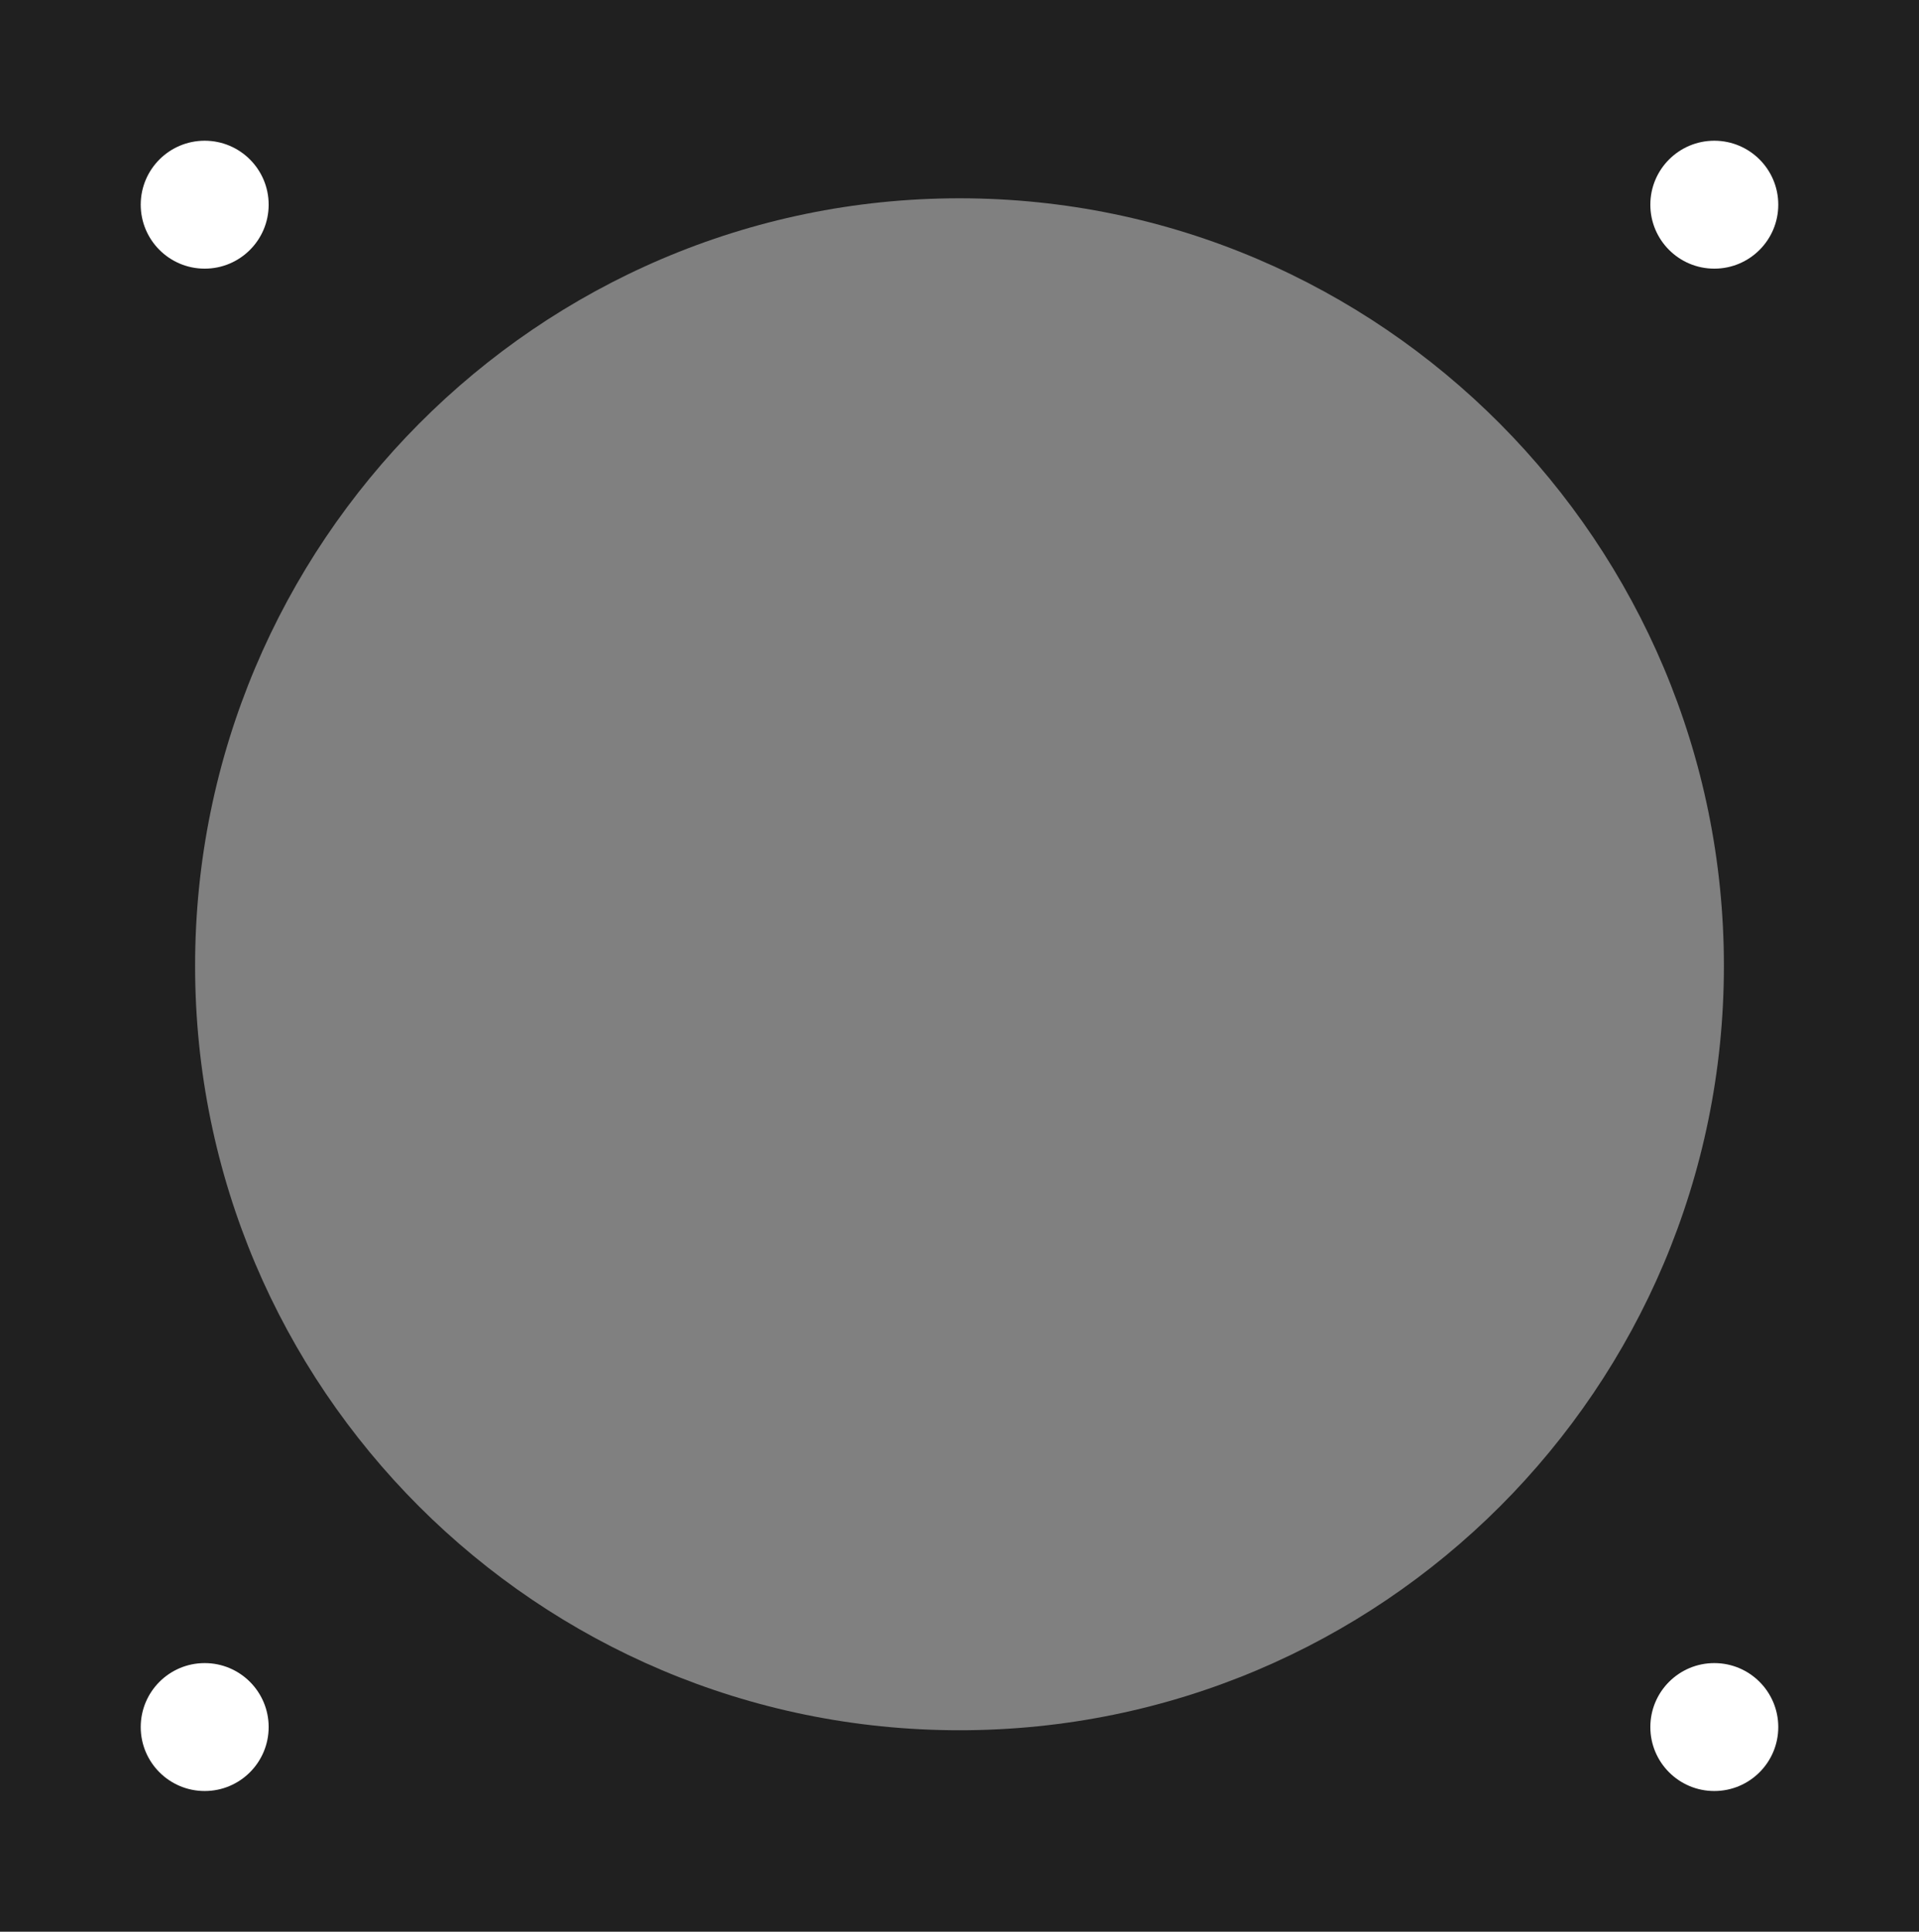 <?xml version="1.0" encoding="utf-8"?>
<!-- Generator: Adobe Illustrator 21.1.0, SVG Export Plug-In . SVG Version: 6.00 Build 0)  -->
<svg version="1.1" id="Layer_1" xmlns="http://www.w3.org/2000/svg" xmlns:xlink="http://www.w3.org/1999/xlink" x="0px" y="0px"
	 viewBox="0 0 60 60.4" style="enable-background:new 0 0 60 60.4;" xml:space="preserve">
<rect x="0" y="0" width="60" height="60.4" fill="#808080" stroke="none"/>
<style type="text/css">
	.st0{opacity:0.75;}
	.st1{fill:#FFFFFF;}
</style>
<g id="Layer_3" class="st0">
	<g>
		<path d="M0,0v60.4h60V0H0z M30,54.1c-13.2,0-23.9-10.7-23.9-23.9s10.7-24,23.9-24s23.9,10.8,23.9,24S43.2,54.1,30,54.1z"/>
	</g>
</g>
<g id="Layer_6">
	<circle class="st1" cx="6.4" cy="6.4" r="2"/>
	<circle class="st1" cx="53.6" cy="6.4" r="2"/>
	<circle class="st1" cx="53.6" cy="54" r="2"/>
	<circle class="st1" cx="6.4" cy="54" r="2"/>
</g>
</svg>
